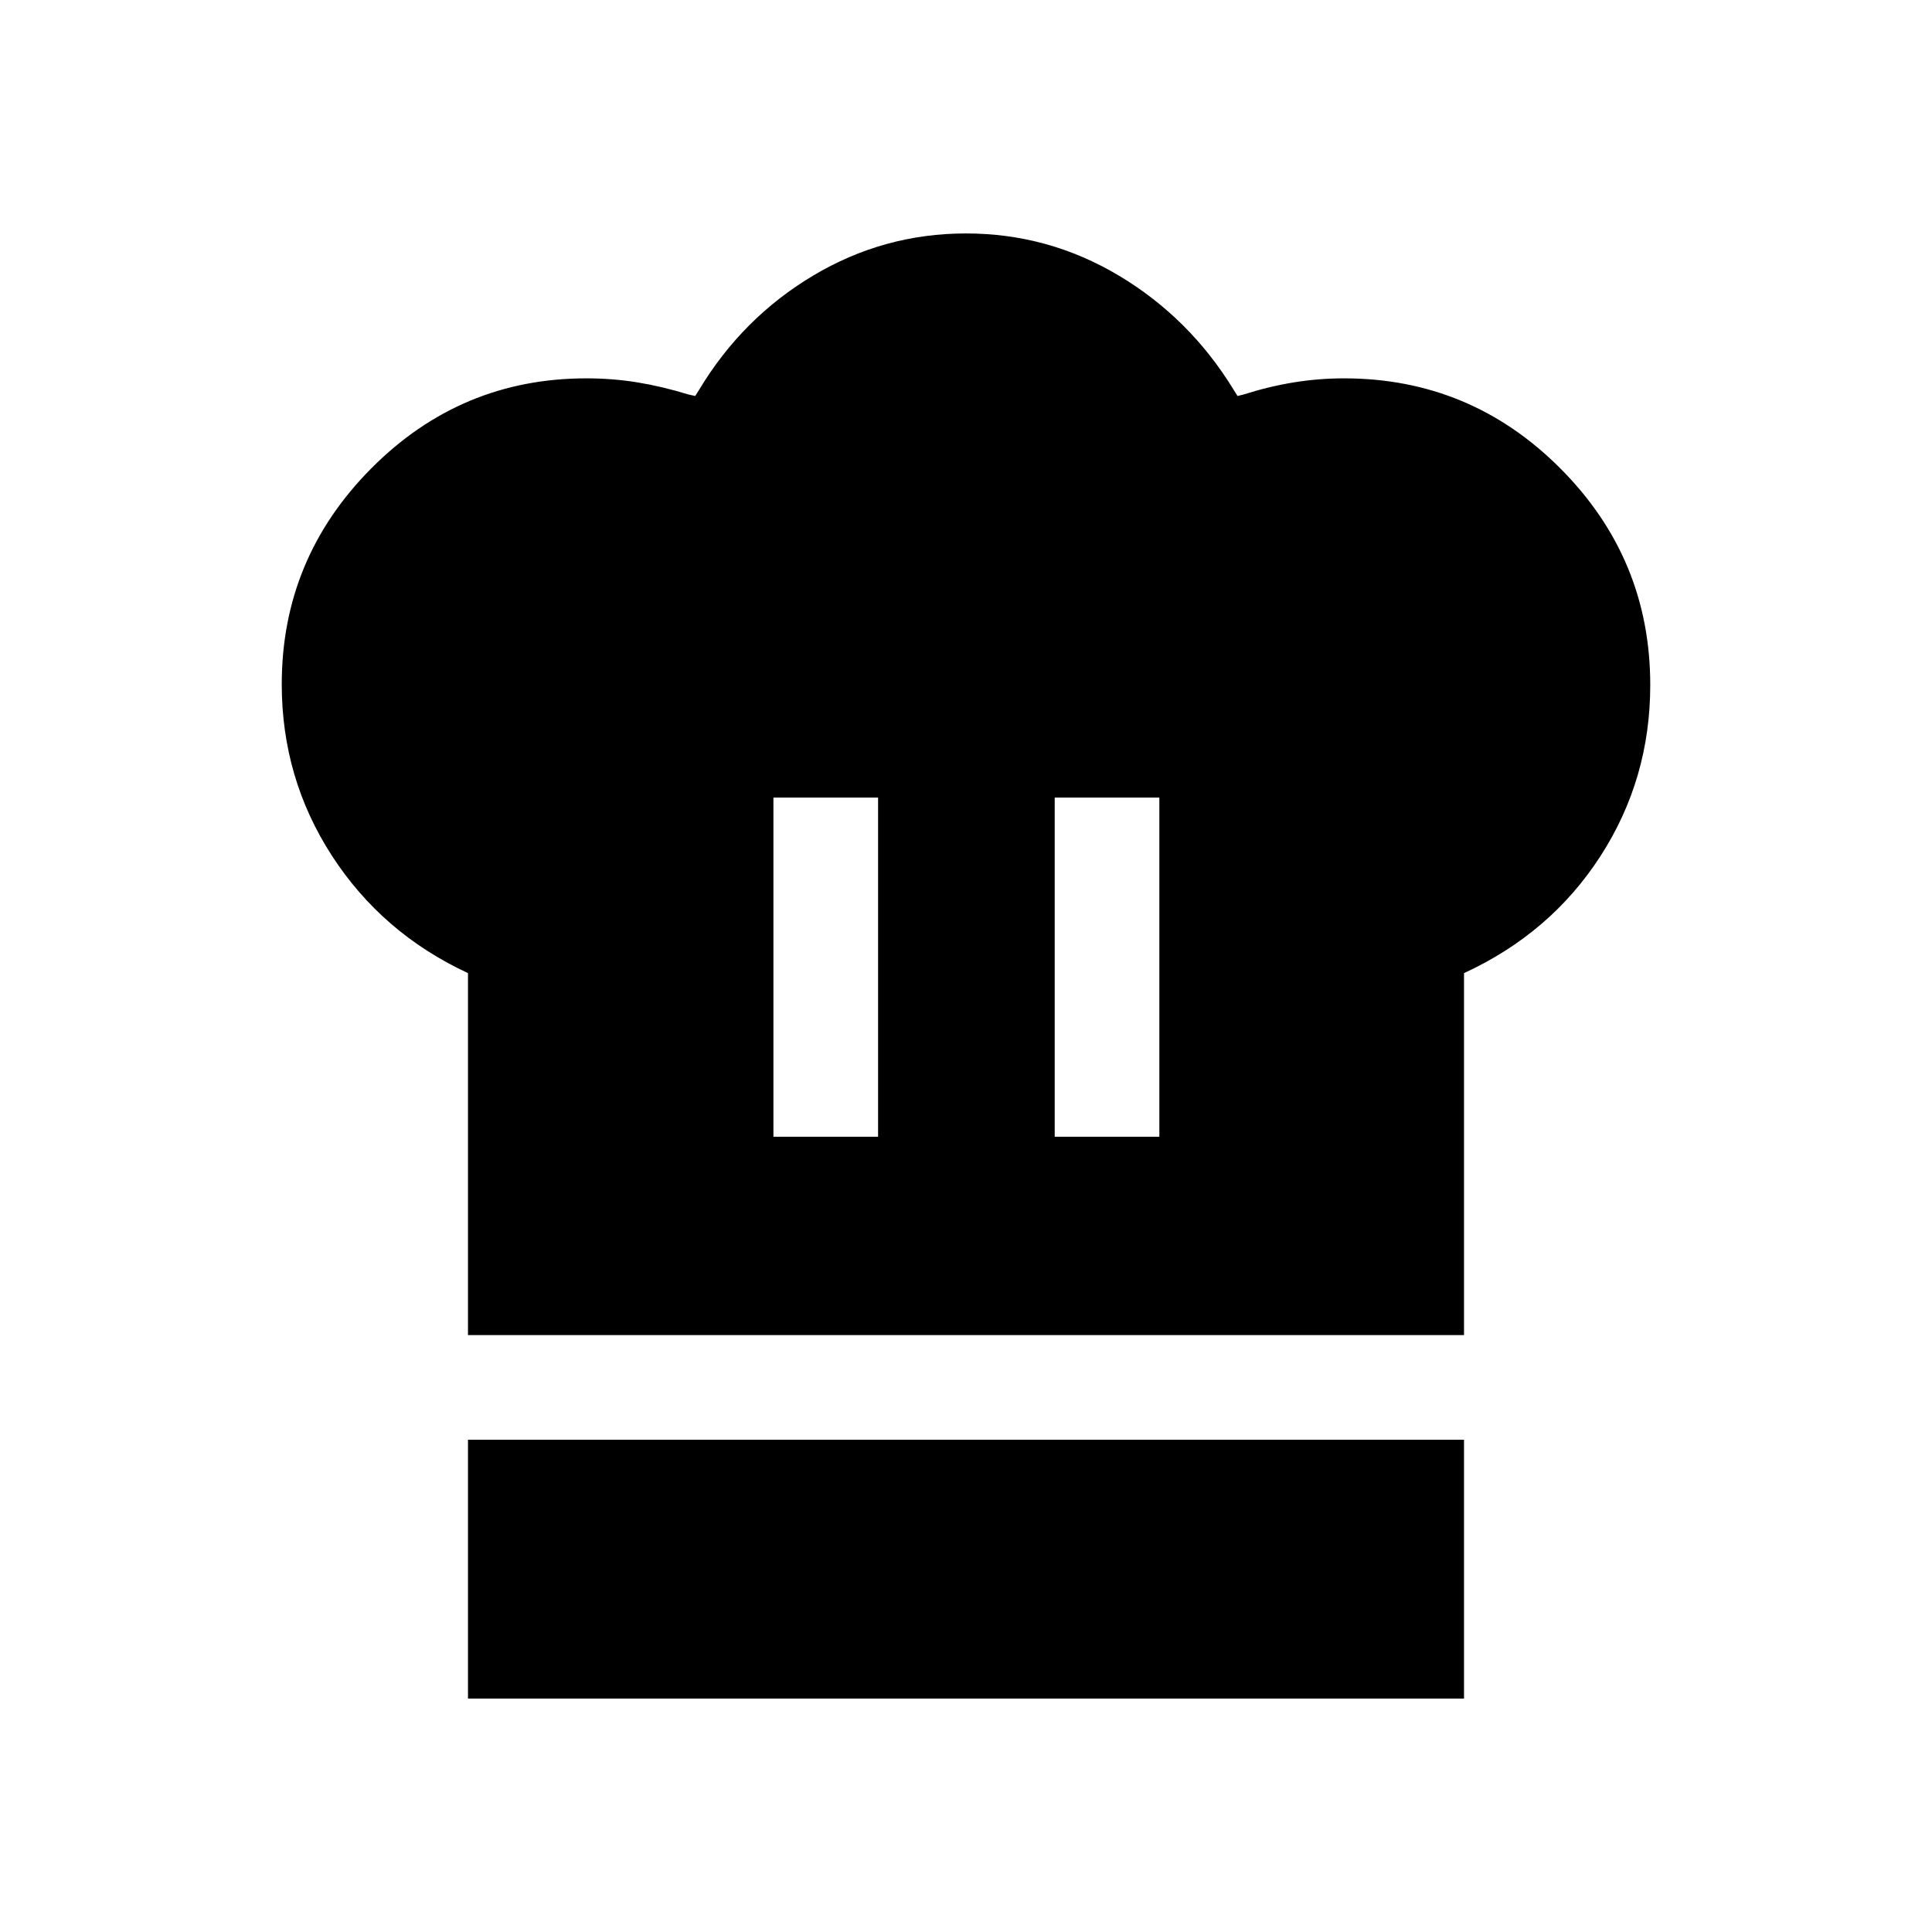 <svg xmlns="http://www.w3.org/2000/svg" height="20" viewBox="0 -960 960 960" width="20"><path d="M384.31-395.15h52v-168.54h-52v168.54Zm-151.77 98.54v-179.85q-42.69-19.85-67.62-58.35Q140-573.31 140-620q0-62.46 44.46-107.23T291.39-772q13 0 25.3 2 12.31 2 25.31 6l3.46.77 1.93-3.08Q368.85-802 403.96-823q35.12-21 76.04-21 40.92 0 76.04 21 35.11 21 56.96 56.69l1.92 3.08L618-764q12.61-4 24.92-6 12.31-2 24.93-2 62.84 0 107.49 44.77Q820-682.46 820-619.61q0 46.69-24.73 84.99-24.73 38.31-67.81 58.16v179.85H232.54Zm291.54-98.54h52v-168.54h-52v168.54ZM232.54-116v-128.62h494.92V-116H232.54Z"/></svg>